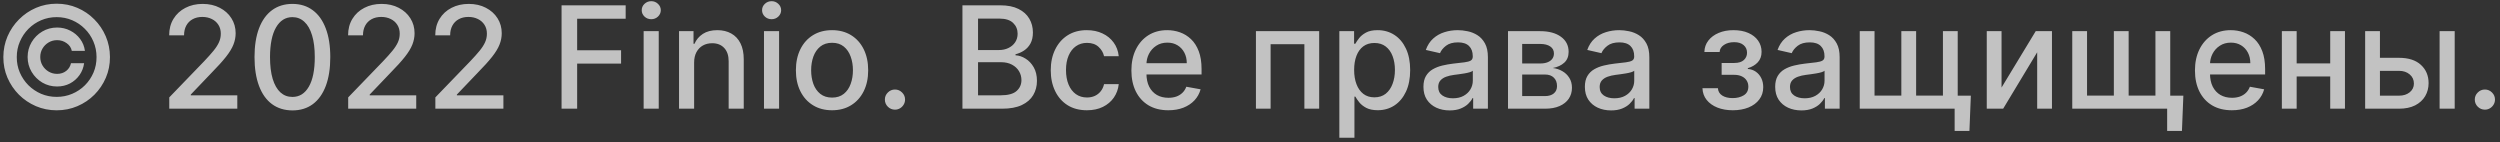 <svg width="299" height="17" viewBox="0 0 299 17" fill="none" xmlns="http://www.w3.org/2000/svg">
<rect x="0" y="0" width="299" height="17" fill="#333333" stroke="none"/>
<path d="M3.304 6.818C3.304 6.17 3.463 5.579 3.781 5.043C4.099 4.508 4.524 4.083 5.055 3.77C5.59 3.452 6.182 3.293 6.83 3.293C7.393 3.293 7.915 3.415 8.393 3.661C8.872 3.902 9.269 4.234 9.583 4.657C9.897 5.08 10.088 5.554 10.156 6.082H8.587C8.514 5.707 8.309 5.402 7.971 5.164C7.637 4.923 7.257 4.802 6.83 4.802C6.46 4.802 6.122 4.892 5.816 5.074C5.51 5.255 5.266 5.498 5.085 5.804C4.904 6.106 4.814 6.444 4.814 6.818C4.814 7.188 4.904 7.527 5.085 7.832C5.266 8.138 5.51 8.382 5.816 8.563C6.122 8.744 6.46 8.835 6.83 8.835C7.257 8.835 7.621 8.716 7.923 8.478C8.224 8.237 8.414 7.929 8.49 7.555H10.06C9.991 8.082 9.808 8.557 9.51 8.979C9.212 9.402 8.832 9.736 8.369 9.982C7.906 10.223 7.393 10.344 6.83 10.344C6.182 10.344 5.59 10.187 5.055 9.873C4.524 9.555 4.099 9.128 3.781 8.593C3.463 8.058 3.304 7.466 3.304 6.818ZM6.776 13.193C5.898 13.193 5.073 13.028 4.3 12.698C3.532 12.368 2.854 11.911 2.266 11.328C1.682 10.74 1.224 10.062 0.89 9.293C0.56 8.525 0.397 7.7 0.401 6.818C0.405 5.937 0.572 5.112 0.902 4.343C1.236 3.574 1.694 2.898 2.278 2.315C2.862 1.727 3.538 1.268 4.306 0.938C5.075 0.608 5.898 0.443 6.776 0.443C7.657 0.443 8.482 0.608 9.251 0.938C10.023 1.268 10.7 1.727 11.279 2.315C11.863 2.898 12.319 3.574 12.649 4.343C12.979 5.112 13.146 5.937 13.151 6.818C13.155 7.7 12.992 8.525 12.662 9.293C12.332 10.062 11.875 10.74 11.291 11.328C10.708 11.911 10.03 12.368 9.257 12.698C8.484 13.028 7.657 13.193 6.776 13.193ZM6.776 11.587C7.436 11.587 8.055 11.465 8.635 11.219C9.214 10.974 9.722 10.633 10.156 10.199C10.595 9.76 10.937 9.253 11.182 8.678C11.428 8.098 11.549 7.48 11.545 6.824C11.545 6.164 11.42 5.544 11.171 4.965C10.925 4.385 10.583 3.878 10.144 3.444C9.71 3.005 9.204 2.663 8.629 2.417C8.053 2.172 7.436 2.049 6.776 2.049C6.12 2.049 5.504 2.172 4.928 2.417C4.353 2.663 3.846 3.005 3.407 3.444C2.972 3.882 2.63 4.391 2.381 4.971C2.131 5.546 2.006 6.164 2.006 6.824C2.002 7.476 2.123 8.092 2.369 8.672C2.618 9.247 2.96 9.754 3.395 10.193C3.834 10.627 4.341 10.97 4.916 11.219C5.496 11.465 6.116 11.587 6.776 11.587ZM20.244 13V11.648L24.428 7.313C24.874 6.842 25.242 6.43 25.532 6.076C25.826 5.717 26.046 5.377 26.19 5.055C26.335 4.733 26.408 4.391 26.408 4.029C26.408 3.619 26.311 3.264 26.118 2.967C25.925 2.665 25.661 2.433 25.327 2.272C24.993 2.107 24.617 2.025 24.198 2.025C23.755 2.025 23.369 2.115 23.039 2.297C22.709 2.478 22.456 2.733 22.278 3.063C22.101 3.393 22.013 3.78 22.013 4.222H20.232C20.232 3.47 20.405 2.812 20.751 2.248C21.097 1.685 21.572 1.248 22.176 0.938C22.779 0.624 23.466 0.467 24.234 0.467C25.011 0.467 25.695 0.622 26.287 0.932C26.883 1.238 27.347 1.657 27.681 2.188C28.015 2.715 28.183 3.311 28.183 3.975C28.183 4.434 28.096 4.882 27.923 5.321C27.754 5.76 27.458 6.249 27.035 6.788C26.613 7.323 26.025 7.973 25.273 8.738L22.816 11.31V11.4H28.382V13H20.244ZM34.974 13.205C34.02 13.201 33.205 12.95 32.529 12.451C31.853 11.952 31.336 11.225 30.978 10.271C30.619 9.317 30.44 8.168 30.44 6.824C30.44 5.484 30.619 4.339 30.978 3.389C31.34 2.439 31.859 1.715 32.535 1.216C33.215 0.717 34.028 0.467 34.974 0.467C35.92 0.467 36.731 0.719 37.407 1.222C38.083 1.721 38.6 2.445 38.959 3.395C39.321 4.341 39.502 5.484 39.502 6.824C39.502 8.172 39.323 9.324 38.965 10.277C38.606 11.227 38.089 11.954 37.413 12.457C36.737 12.956 35.924 13.205 34.974 13.205ZM34.974 11.593C35.811 11.593 36.465 11.185 36.936 10.368C37.411 9.551 37.648 8.37 37.648 6.824C37.648 5.798 37.54 4.931 37.322 4.222C37.109 3.51 36.801 2.971 36.399 2.604C36 2.234 35.526 2.049 34.974 2.049C34.141 2.049 33.487 2.46 33.012 3.281C32.537 4.102 32.298 5.283 32.294 6.824C32.294 7.855 32.4 8.726 32.614 9.438C32.831 10.146 33.139 10.684 33.537 11.05C33.936 11.412 34.415 11.593 34.974 11.593ZM41.643 13V11.648L45.827 7.313C46.274 6.842 46.642 6.43 46.932 6.076C47.225 5.717 47.445 5.377 47.59 5.055C47.735 4.733 47.807 4.391 47.807 4.029C47.807 3.619 47.711 3.264 47.517 2.967C47.324 2.665 47.06 2.433 46.727 2.272C46.392 2.107 46.016 2.025 45.598 2.025C45.155 2.025 44.769 2.115 44.438 2.297C44.108 2.478 43.855 2.733 43.678 3.063C43.501 3.393 43.412 3.78 43.412 4.222H41.631C41.631 3.47 41.804 2.812 42.151 2.248C42.497 1.685 42.971 1.248 43.575 0.938C44.179 0.624 44.865 0.467 45.634 0.467C46.41 0.467 47.095 0.622 47.686 0.932C48.282 1.238 48.747 1.657 49.081 2.188C49.415 2.715 49.582 3.311 49.582 3.975C49.582 4.434 49.495 4.882 49.322 5.321C49.153 5.76 48.858 6.249 48.435 6.788C48.012 7.323 47.425 7.973 46.672 8.738L44.215 11.31V11.4H49.781V13H41.643ZM52.069 13V11.648L56.253 7.313C56.7 6.842 57.068 6.43 57.358 6.076C57.651 5.717 57.871 5.377 58.016 5.055C58.16 4.733 58.233 4.391 58.233 4.029C58.233 3.619 58.136 3.264 57.943 2.967C57.75 2.665 57.486 2.433 57.152 2.272C56.818 2.107 56.442 2.025 56.023 2.025C55.581 2.025 55.194 2.115 54.864 2.297C54.534 2.478 54.281 2.733 54.104 3.063C53.926 3.393 53.838 3.78 53.838 4.222H52.057C52.057 3.47 52.23 2.812 52.576 2.248C52.922 1.685 53.397 1.248 54.001 0.938C54.605 0.624 55.291 0.467 56.06 0.467C56.836 0.467 57.52 0.622 58.112 0.932C58.708 1.238 59.173 1.657 59.507 2.188C59.841 2.715 60.008 3.311 60.008 3.975C60.008 4.434 59.921 4.882 59.748 5.321C59.579 5.76 59.283 6.249 58.861 6.788C58.438 7.323 57.85 7.973 57.098 8.738L54.641 11.31V11.4H60.207V13H52.069ZM67.163 13V0.636H74.83V2.242H69.028V6.009H74.281V7.609H69.028V13H67.163ZM76.979 13V3.727H78.784V13H76.979ZM77.891 2.297C77.577 2.297 77.307 2.192 77.082 1.983C76.86 1.769 76.75 1.516 76.75 1.222C76.75 0.924 76.86 0.671 77.082 0.461C77.307 0.248 77.577 0.141 77.891 0.141C78.204 0.141 78.472 0.248 78.694 0.461C78.919 0.671 79.032 0.924 79.032 1.222C79.032 1.516 78.919 1.769 78.694 1.983C78.472 2.192 78.204 2.297 77.891 2.297ZM83.017 7.494V13H81.212V3.727H82.945V5.237H83.06C83.273 4.745 83.607 4.351 84.062 4.053C84.521 3.755 85.098 3.607 85.794 3.607C86.426 3.607 86.98 3.739 87.455 4.005C87.93 4.267 88.298 4.657 88.559 5.176C88.821 5.695 88.952 6.337 88.952 7.102V13H87.147V7.319C87.147 6.647 86.972 6.122 86.621 5.744C86.271 5.361 85.79 5.17 85.179 5.17C84.76 5.17 84.388 5.261 84.062 5.442C83.74 5.623 83.484 5.888 83.295 6.239C83.11 6.585 83.017 7.003 83.017 7.494ZM91.373 13V3.727H93.178V13H91.373ZM92.284 2.297C91.97 2.297 91.701 2.192 91.475 1.983C91.254 1.769 91.143 1.516 91.143 1.222C91.143 0.924 91.254 0.671 91.475 0.461C91.701 0.248 91.97 0.141 92.284 0.141C92.598 0.141 92.866 0.248 93.087 0.461C93.312 0.671 93.425 0.924 93.425 1.222C93.425 1.516 93.312 1.769 93.087 1.983C92.866 2.192 92.598 2.297 92.284 2.297ZM99.512 13.187C98.643 13.187 97.884 12.988 97.236 12.589C96.588 12.191 96.085 11.634 95.727 10.917C95.368 10.201 95.189 9.364 95.189 8.406C95.189 7.444 95.368 6.603 95.727 5.882C96.085 5.162 96.588 4.603 97.236 4.204C97.884 3.806 98.643 3.607 99.512 3.607C100.381 3.607 101.14 3.806 101.788 4.204C102.436 4.603 102.939 5.162 103.297 5.882C103.655 6.603 103.834 7.444 103.834 8.406C103.834 9.364 103.655 10.201 103.297 10.917C102.939 11.634 102.436 12.191 101.788 12.589C101.14 12.988 100.381 13.187 99.512 13.187ZM99.518 11.672C100.081 11.672 100.548 11.523 100.919 11.225C101.289 10.927 101.562 10.531 101.74 10.036C101.921 9.541 102.011 8.995 102.011 8.4C102.011 7.808 101.921 7.265 101.74 6.77C101.562 6.271 101.289 5.87 100.919 5.569C100.548 5.267 100.081 5.116 99.518 5.116C98.951 5.116 98.48 5.267 98.105 5.569C97.735 5.87 97.459 6.271 97.278 6.77C97.101 7.265 97.013 7.808 97.013 8.4C97.013 8.995 97.101 9.541 97.278 10.036C97.459 10.531 97.735 10.927 98.105 11.225C98.48 11.523 98.951 11.672 99.518 11.672ZM107.038 13.115C106.708 13.115 106.425 12.998 106.187 12.765C105.95 12.527 105.831 12.241 105.831 11.907C105.831 11.577 105.95 11.296 106.187 11.062C106.425 10.825 106.708 10.706 107.038 10.706C107.368 10.706 107.652 10.825 107.89 11.062C108.127 11.296 108.246 11.577 108.246 11.907C108.246 12.129 108.189 12.332 108.077 12.517C107.968 12.698 107.823 12.843 107.642 12.952C107.461 13.06 107.26 13.115 107.038 13.115ZM115.108 13V0.636H119.636C120.513 0.636 121.24 0.781 121.815 1.071C122.391 1.357 122.821 1.745 123.107 2.236C123.393 2.723 123.536 3.272 123.536 3.884C123.536 4.399 123.441 4.834 123.252 5.188C123.063 5.538 122.809 5.82 122.491 6.033C122.178 6.243 121.831 6.396 121.453 6.492V6.613C121.864 6.633 122.264 6.766 122.654 7.011C123.049 7.253 123.375 7.597 123.632 8.044C123.89 8.49 124.019 9.034 124.019 9.674C124.019 10.306 123.87 10.873 123.572 11.376C123.278 11.875 122.824 12.271 122.208 12.565C121.592 12.855 120.805 13 119.847 13H115.108ZM116.974 11.4H119.666C120.56 11.4 121.2 11.227 121.586 10.881C121.972 10.535 122.165 10.102 122.165 9.583C122.165 9.193 122.067 8.835 121.87 8.509C121.672 8.183 121.391 7.923 121.025 7.73C120.662 7.537 120.232 7.44 119.733 7.44H116.974V11.4ZM116.974 5.985H119.473C119.892 5.985 120.268 5.905 120.602 5.744C120.94 5.583 121.208 5.357 121.405 5.067C121.606 4.774 121.707 4.428 121.707 4.029C121.707 3.518 121.528 3.089 121.169 2.743C120.811 2.397 120.262 2.224 119.521 2.224H116.974V5.985ZM129.992 13.187C129.095 13.187 128.322 12.984 127.674 12.577C127.03 12.167 126.535 11.601 126.189 10.881C125.843 10.161 125.67 9.336 125.67 8.406C125.67 7.464 125.847 6.633 126.201 5.913C126.555 5.188 127.054 4.623 127.698 4.216C128.342 3.81 129.101 3.607 129.974 3.607C130.679 3.607 131.306 3.737 131.858 3.999C132.409 4.257 132.854 4.619 133.192 5.086C133.534 5.552 133.737 6.098 133.802 6.722H132.045C131.948 6.287 131.727 5.913 131.381 5.599C131.039 5.285 130.58 5.128 130.004 5.128C129.501 5.128 129.061 5.261 128.682 5.526C128.308 5.788 128.016 6.162 127.807 6.649C127.598 7.132 127.493 7.704 127.493 8.364C127.493 9.04 127.596 9.623 127.801 10.114C128.006 10.605 128.296 10.986 128.67 11.255C129.049 11.525 129.493 11.66 130.004 11.66C130.347 11.66 130.656 11.597 130.934 11.473C131.216 11.344 131.451 11.161 131.64 10.923C131.834 10.686 131.968 10.4 132.045 10.066H133.802C133.737 10.666 133.542 11.201 133.216 11.672C132.89 12.143 132.453 12.513 131.906 12.783C131.363 13.052 130.725 13.187 129.992 13.187ZM139.728 13.187C138.815 13.187 138.028 12.992 137.368 12.602C136.712 12.207 136.205 11.654 135.847 10.941C135.493 10.225 135.315 9.386 135.315 8.424C135.315 7.474 135.493 6.637 135.847 5.913C136.205 5.188 136.704 4.623 137.344 4.216C137.988 3.81 138.74 3.607 139.602 3.607C140.125 3.607 140.632 3.693 141.123 3.866C141.614 4.039 142.055 4.311 142.445 4.681C142.835 5.051 143.143 5.532 143.369 6.124C143.594 6.712 143.707 7.426 143.707 8.267V8.907H136.336V7.555H141.938C141.938 7.08 141.841 6.659 141.648 6.293C141.455 5.923 141.183 5.631 140.833 5.418C140.487 5.204 140.081 5.098 139.614 5.098C139.107 5.098 138.664 5.222 138.286 5.472C137.911 5.717 137.622 6.039 137.416 6.438C137.215 6.832 137.114 7.261 137.114 7.724V8.78C137.114 9.4 137.223 9.927 137.44 10.362C137.662 10.796 137.97 11.129 138.364 11.358C138.758 11.583 139.219 11.696 139.747 11.696C140.089 11.696 140.401 11.648 140.682 11.551C140.964 11.45 141.207 11.302 141.413 11.104C141.618 10.907 141.775 10.664 141.884 10.374L143.592 10.682C143.455 11.185 143.21 11.626 142.856 12.004C142.505 12.378 142.065 12.67 141.533 12.879C141.006 13.085 140.405 13.187 139.728 13.187ZM150.209 13V3.727H157.773V13H156.004V5.285H151.965V13H150.209ZM160.186 16.477V3.727H161.949V5.23H162.1C162.204 5.037 162.355 4.814 162.553 4.56C162.75 4.307 163.023 4.085 163.374 3.896C163.724 3.703 164.187 3.607 164.762 3.607C165.511 3.607 166.179 3.796 166.766 4.174C167.354 4.552 167.815 5.098 168.149 5.81C168.487 6.522 168.656 7.38 168.656 8.382C168.656 9.384 168.489 10.243 168.155 10.96C167.821 11.672 167.362 12.221 166.778 12.608C166.195 12.99 165.529 13.181 164.78 13.181C164.217 13.181 163.756 13.086 163.398 12.897C163.044 12.708 162.766 12.487 162.565 12.233C162.363 11.98 162.208 11.754 162.1 11.557H161.991V16.477H160.186ZM161.955 8.364C161.955 9.016 162.049 9.587 162.239 10.078C162.428 10.569 162.701 10.954 163.06 11.231C163.418 11.505 163.857 11.642 164.376 11.642C164.915 11.642 165.366 11.499 165.728 11.213C166.09 10.923 166.364 10.531 166.549 10.036C166.738 9.541 166.833 8.983 166.833 8.364C166.833 7.752 166.74 7.203 166.555 6.716C166.374 6.229 166.1 5.844 165.734 5.562C165.372 5.281 164.919 5.14 164.376 5.14C163.853 5.14 163.41 5.275 163.048 5.544C162.689 5.814 162.418 6.19 162.233 6.673C162.047 7.156 161.955 7.72 161.955 8.364ZM173.377 13.205C172.789 13.205 172.258 13.097 171.783 12.879C171.308 12.658 170.932 12.338 170.654 11.919C170.38 11.501 170.244 10.988 170.244 10.38C170.244 9.857 170.344 9.426 170.545 9.088C170.747 8.75 171.018 8.482 171.36 8.285C171.703 8.088 172.085 7.939 172.507 7.838C172.93 7.738 173.361 7.661 173.799 7.609C174.355 7.545 174.806 7.492 175.152 7.452C175.498 7.408 175.749 7.337 175.906 7.241C176.063 7.144 176.142 6.987 176.142 6.77V6.728C176.142 6.2 175.993 5.792 175.695 5.502C175.401 5.212 174.962 5.067 174.379 5.067C173.771 5.067 173.292 5.202 172.942 5.472C172.596 5.738 172.357 6.033 172.224 6.359L170.527 5.973C170.729 5.41 171.022 4.955 171.409 4.609C171.799 4.259 172.248 4.005 172.755 3.848C173.262 3.687 173.795 3.607 174.355 3.607C174.725 3.607 175.117 3.651 175.532 3.739C175.951 3.824 176.341 3.981 176.703 4.21C177.069 4.44 177.369 4.768 177.603 5.194C177.836 5.617 177.953 6.166 177.953 6.842V13H176.19V11.732H176.118C176.001 11.966 175.826 12.195 175.592 12.421C175.359 12.646 175.059 12.833 174.693 12.982C174.327 13.131 173.888 13.205 173.377 13.205ZM173.769 11.756C174.268 11.756 174.695 11.658 175.049 11.461C175.407 11.263 175.679 11.006 175.864 10.688C176.053 10.366 176.148 10.022 176.148 9.656V8.46C176.083 8.525 175.959 8.585 175.773 8.641C175.592 8.694 175.385 8.74 175.152 8.78C174.918 8.816 174.691 8.851 174.469 8.883C174.248 8.911 174.063 8.935 173.914 8.955C173.564 9 173.244 9.074 172.954 9.179C172.668 9.283 172.439 9.434 172.266 9.631C172.097 9.825 172.012 10.082 172.012 10.404C172.012 10.851 172.177 11.189 172.507 11.418C172.837 11.644 173.258 11.756 173.769 11.756ZM180.357 13V3.727H184.203C185.249 3.727 186.078 3.951 186.69 4.397C187.301 4.84 187.607 5.442 187.607 6.202C187.607 6.746 187.434 7.176 187.088 7.494C186.742 7.812 186.283 8.026 185.712 8.134C186.126 8.183 186.507 8.307 186.853 8.509C187.199 8.706 187.477 8.971 187.686 9.305C187.899 9.639 188.006 10.038 188.006 10.501C188.006 10.992 187.879 11.426 187.625 11.805C187.372 12.179 187.004 12.473 186.521 12.686C186.042 12.895 185.464 13 184.788 13H180.357ZM182.053 11.491H184.788C185.235 11.491 185.585 11.384 185.839 11.171C186.092 10.957 186.219 10.668 186.219 10.302C186.219 9.871 186.092 9.533 185.839 9.287C185.585 9.038 185.235 8.913 184.788 8.913H182.053V11.491ZM182.053 7.591H184.221C184.559 7.591 184.848 7.543 185.09 7.446C185.335 7.349 185.523 7.213 185.651 7.036C185.784 6.854 185.851 6.641 185.851 6.396C185.851 6.037 185.704 5.758 185.41 5.556C185.116 5.355 184.714 5.255 184.203 5.255H182.053V7.591ZM192.684 13.205C192.097 13.205 191.566 13.097 191.091 12.879C190.616 12.658 190.239 12.338 189.962 11.919C189.688 11.501 189.551 10.988 189.551 10.38C189.551 9.857 189.652 9.426 189.853 9.088C190.054 8.75 190.326 8.482 190.668 8.285C191.01 8.088 191.392 7.939 191.815 7.838C192.238 7.738 192.668 7.661 193.107 7.609C193.662 7.545 194.113 7.492 194.459 7.452C194.805 7.408 195.057 7.337 195.214 7.241C195.371 7.144 195.449 6.987 195.449 6.77V6.728C195.449 6.2 195.3 5.792 195.003 5.502C194.709 5.212 194.27 5.067 193.687 5.067C193.079 5.067 192.6 5.202 192.25 5.472C191.904 5.738 191.664 6.033 191.531 6.359L189.835 5.973C190.036 5.41 190.33 4.955 190.716 4.609C191.107 4.259 191.555 4.005 192.063 3.848C192.57 3.687 193.103 3.607 193.662 3.607C194.033 3.607 194.425 3.651 194.84 3.739C195.258 3.824 195.649 3.981 196.011 4.21C196.377 4.44 196.677 4.768 196.91 5.194C197.144 5.617 197.26 6.166 197.26 6.842V13H195.498V11.732H195.425C195.308 11.966 195.133 12.195 194.9 12.421C194.667 12.646 194.367 12.833 194 12.982C193.634 13.131 193.196 13.205 192.684 13.205ZM193.077 11.756C193.576 11.756 194.002 11.658 194.357 11.461C194.715 11.263 194.986 11.006 195.172 10.688C195.361 10.366 195.455 10.022 195.455 9.656V8.46C195.391 8.525 195.266 8.585 195.081 8.641C194.9 8.694 194.693 8.74 194.459 8.78C194.226 8.816 193.998 8.851 193.777 8.883C193.556 8.911 193.371 8.935 193.222 8.955C192.872 9 192.552 9.074 192.262 9.179C191.976 9.283 191.747 9.434 191.574 9.631C191.405 9.825 191.32 10.082 191.32 10.404C191.32 10.851 191.485 11.189 191.815 11.418C192.145 11.644 192.566 11.756 193.077 11.756ZM203.614 10.549H205.462C205.486 10.927 205.657 11.219 205.975 11.424C206.297 11.63 206.713 11.732 207.224 11.732C207.744 11.732 208.186 11.622 208.552 11.4C208.919 11.175 209.102 10.827 209.102 10.356C209.102 10.074 209.031 9.829 208.891 9.619C208.754 9.406 208.559 9.241 208.305 9.124C208.055 9.008 207.76 8.949 207.418 8.949H205.908V7.531H207.418C207.929 7.531 208.311 7.414 208.565 7.18C208.818 6.947 208.945 6.655 208.945 6.305C208.945 5.927 208.808 5.623 208.534 5.393C208.265 5.16 207.888 5.043 207.405 5.043C206.914 5.043 206.506 5.154 206.18 5.375C205.854 5.593 205.683 5.874 205.667 6.221H203.844C203.856 5.701 204.013 5.247 204.315 4.856C204.62 4.462 205.031 4.156 205.546 3.939C206.065 3.717 206.655 3.607 207.315 3.607C208.003 3.607 208.599 3.717 209.102 3.939C209.605 4.16 209.993 4.466 210.267 4.856C210.545 5.247 210.684 5.695 210.684 6.202C210.684 6.714 210.531 7.132 210.225 7.458C209.923 7.78 209.528 8.011 209.041 8.152V8.249C209.4 8.273 209.718 8.382 209.995 8.575C210.273 8.768 210.49 9.024 210.647 9.342C210.804 9.66 210.883 10.02 210.883 10.422C210.883 10.99 210.726 11.481 210.412 11.895C210.102 12.31 209.671 12.63 209.12 12.855C208.573 13.076 207.947 13.187 207.242 13.187C206.558 13.187 205.945 13.081 205.401 12.867C204.862 12.65 204.433 12.344 204.115 11.95C203.801 11.555 203.634 11.088 203.614 10.549ZM215.445 13.205C214.858 13.205 214.326 13.097 213.851 12.879C213.376 12.658 213 12.338 212.722 11.919C212.449 11.501 212.312 10.988 212.312 10.38C212.312 9.857 212.413 9.426 212.614 9.088C212.815 8.75 213.087 8.482 213.429 8.285C213.771 8.088 214.153 7.939 214.576 7.838C214.998 7.738 215.429 7.661 215.868 7.609C216.423 7.545 216.874 7.492 217.22 7.452C217.566 7.408 217.818 7.337 217.975 7.241C218.132 7.144 218.21 6.987 218.21 6.77V6.728C218.21 6.2 218.061 5.792 217.763 5.502C217.47 5.212 217.031 5.067 216.447 5.067C215.84 5.067 215.361 5.202 215.01 5.472C214.664 5.738 214.425 6.033 214.292 6.359L212.596 5.973C212.797 5.41 213.091 4.955 213.477 4.609C213.867 4.259 214.316 4.005 214.823 3.848C215.33 3.687 215.864 3.607 216.423 3.607C216.793 3.607 217.186 3.651 217.6 3.739C218.019 3.824 218.409 3.981 218.771 4.21C219.138 4.44 219.438 4.768 219.671 5.194C219.904 5.617 220.021 6.166 220.021 6.842V13H218.258V11.732H218.186C218.069 11.966 217.894 12.195 217.661 12.421C217.427 12.646 217.127 12.833 216.761 12.982C216.395 13.131 215.956 13.205 215.445 13.205ZM215.838 11.756C216.337 11.756 216.763 11.658 217.117 11.461C217.476 11.263 217.747 11.006 217.932 10.688C218.122 10.366 218.216 10.022 218.216 9.656V8.46C218.152 8.525 218.027 8.585 217.842 8.641C217.661 8.694 217.453 8.74 217.22 8.78C216.987 8.816 216.759 8.851 216.538 8.883C216.316 8.911 216.131 8.935 215.982 8.955C215.632 9 215.312 9.074 215.023 9.179C214.737 9.283 214.507 9.434 214.334 9.631C214.165 9.825 214.081 10.082 214.081 10.404C214.081 10.851 214.246 11.189 214.576 11.418C214.906 11.644 215.326 11.756 215.838 11.756ZM235.713 11.443L235.544 15.656H233.775V13H232.622V11.443H235.713ZM222.425 3.727H224.194V11.436H227.4V3.727H229.169V11.436H232.374V3.727H234.143V13H222.425V3.727ZM239.385 10.47L243.472 3.727H245.415V13H243.647V6.251L239.578 13H237.616V3.727H239.385V10.47ZM261.13 11.443L260.961 15.656H259.192V13H258.039V11.443H261.13ZM247.842 3.727H249.611V11.436H252.817V3.727H254.586V11.436H257.791V3.727H259.56V13H247.842V3.727ZM266.93 13.187C266.016 13.187 265.229 12.992 264.569 12.602C263.913 12.207 263.406 11.654 263.048 10.941C262.694 10.225 262.517 9.386 262.517 8.424C262.517 7.474 262.694 6.637 263.048 5.913C263.406 5.188 263.905 4.623 264.545 4.216C265.189 3.81 265.942 3.607 266.803 3.607C267.326 3.607 267.833 3.693 268.324 3.866C268.815 4.039 269.256 4.311 269.646 4.681C270.037 5.051 270.344 5.532 270.57 6.124C270.795 6.712 270.908 7.426 270.908 8.267V8.907H263.537V7.555H269.139C269.139 7.08 269.043 6.659 268.849 6.293C268.656 5.923 268.384 5.631 268.034 5.418C267.688 5.204 267.282 5.098 266.815 5.098C266.308 5.098 265.865 5.222 265.487 5.472C265.112 5.717 264.823 6.039 264.617 6.438C264.416 6.832 264.316 7.261 264.316 7.724V8.78C264.316 9.4 264.424 9.927 264.642 10.362C264.863 10.796 265.171 11.129 265.565 11.358C265.96 11.583 266.42 11.696 266.948 11.696C267.29 11.696 267.602 11.648 267.883 11.551C268.165 11.45 268.409 11.302 268.614 11.104C268.819 10.907 268.976 10.664 269.085 10.374L270.793 10.682C270.656 11.185 270.411 11.626 270.057 12.004C269.707 12.378 269.266 12.67 268.735 12.879C268.207 13.085 267.606 13.187 266.93 13.187ZM279.195 7.585V9.148H274.172V7.585H279.195ZM274.68 3.727V13H272.911V3.727H274.68ZM280.457 3.727V13H278.694V3.727H280.457ZM284.23 6.915H286.922C288.057 6.915 288.931 7.197 289.542 7.76C290.154 8.323 290.46 9.05 290.46 9.939C290.46 10.519 290.323 11.04 290.05 11.503C289.776 11.966 289.375 12.332 288.848 12.602C288.321 12.867 287.679 13 286.922 13H282.872V3.727H284.64V11.443H286.922C287.442 11.443 287.868 11.308 288.202 11.038C288.536 10.764 288.703 10.416 288.703 9.994C288.703 9.547 288.536 9.183 288.202 8.901C287.868 8.615 287.442 8.472 286.922 8.472H284.23V6.915ZM291.776 13V3.727H293.581V13H291.776ZM297.193 13.115C296.863 13.115 296.579 12.998 296.342 12.765C296.104 12.527 295.985 12.241 295.985 11.907C295.985 11.577 296.104 11.296 296.342 11.062C296.579 10.825 296.863 10.706 297.193 10.706C297.523 10.706 297.806 10.825 298.044 11.062C298.281 11.296 298.4 11.577 298.4 11.907C298.4 12.129 298.344 12.332 298.231 12.517C298.122 12.698 297.978 12.843 297.796 12.952C297.615 13.06 297.414 13.115 297.193 13.115Z" fill="white" fill-opacity="0.7"/>
</svg>
